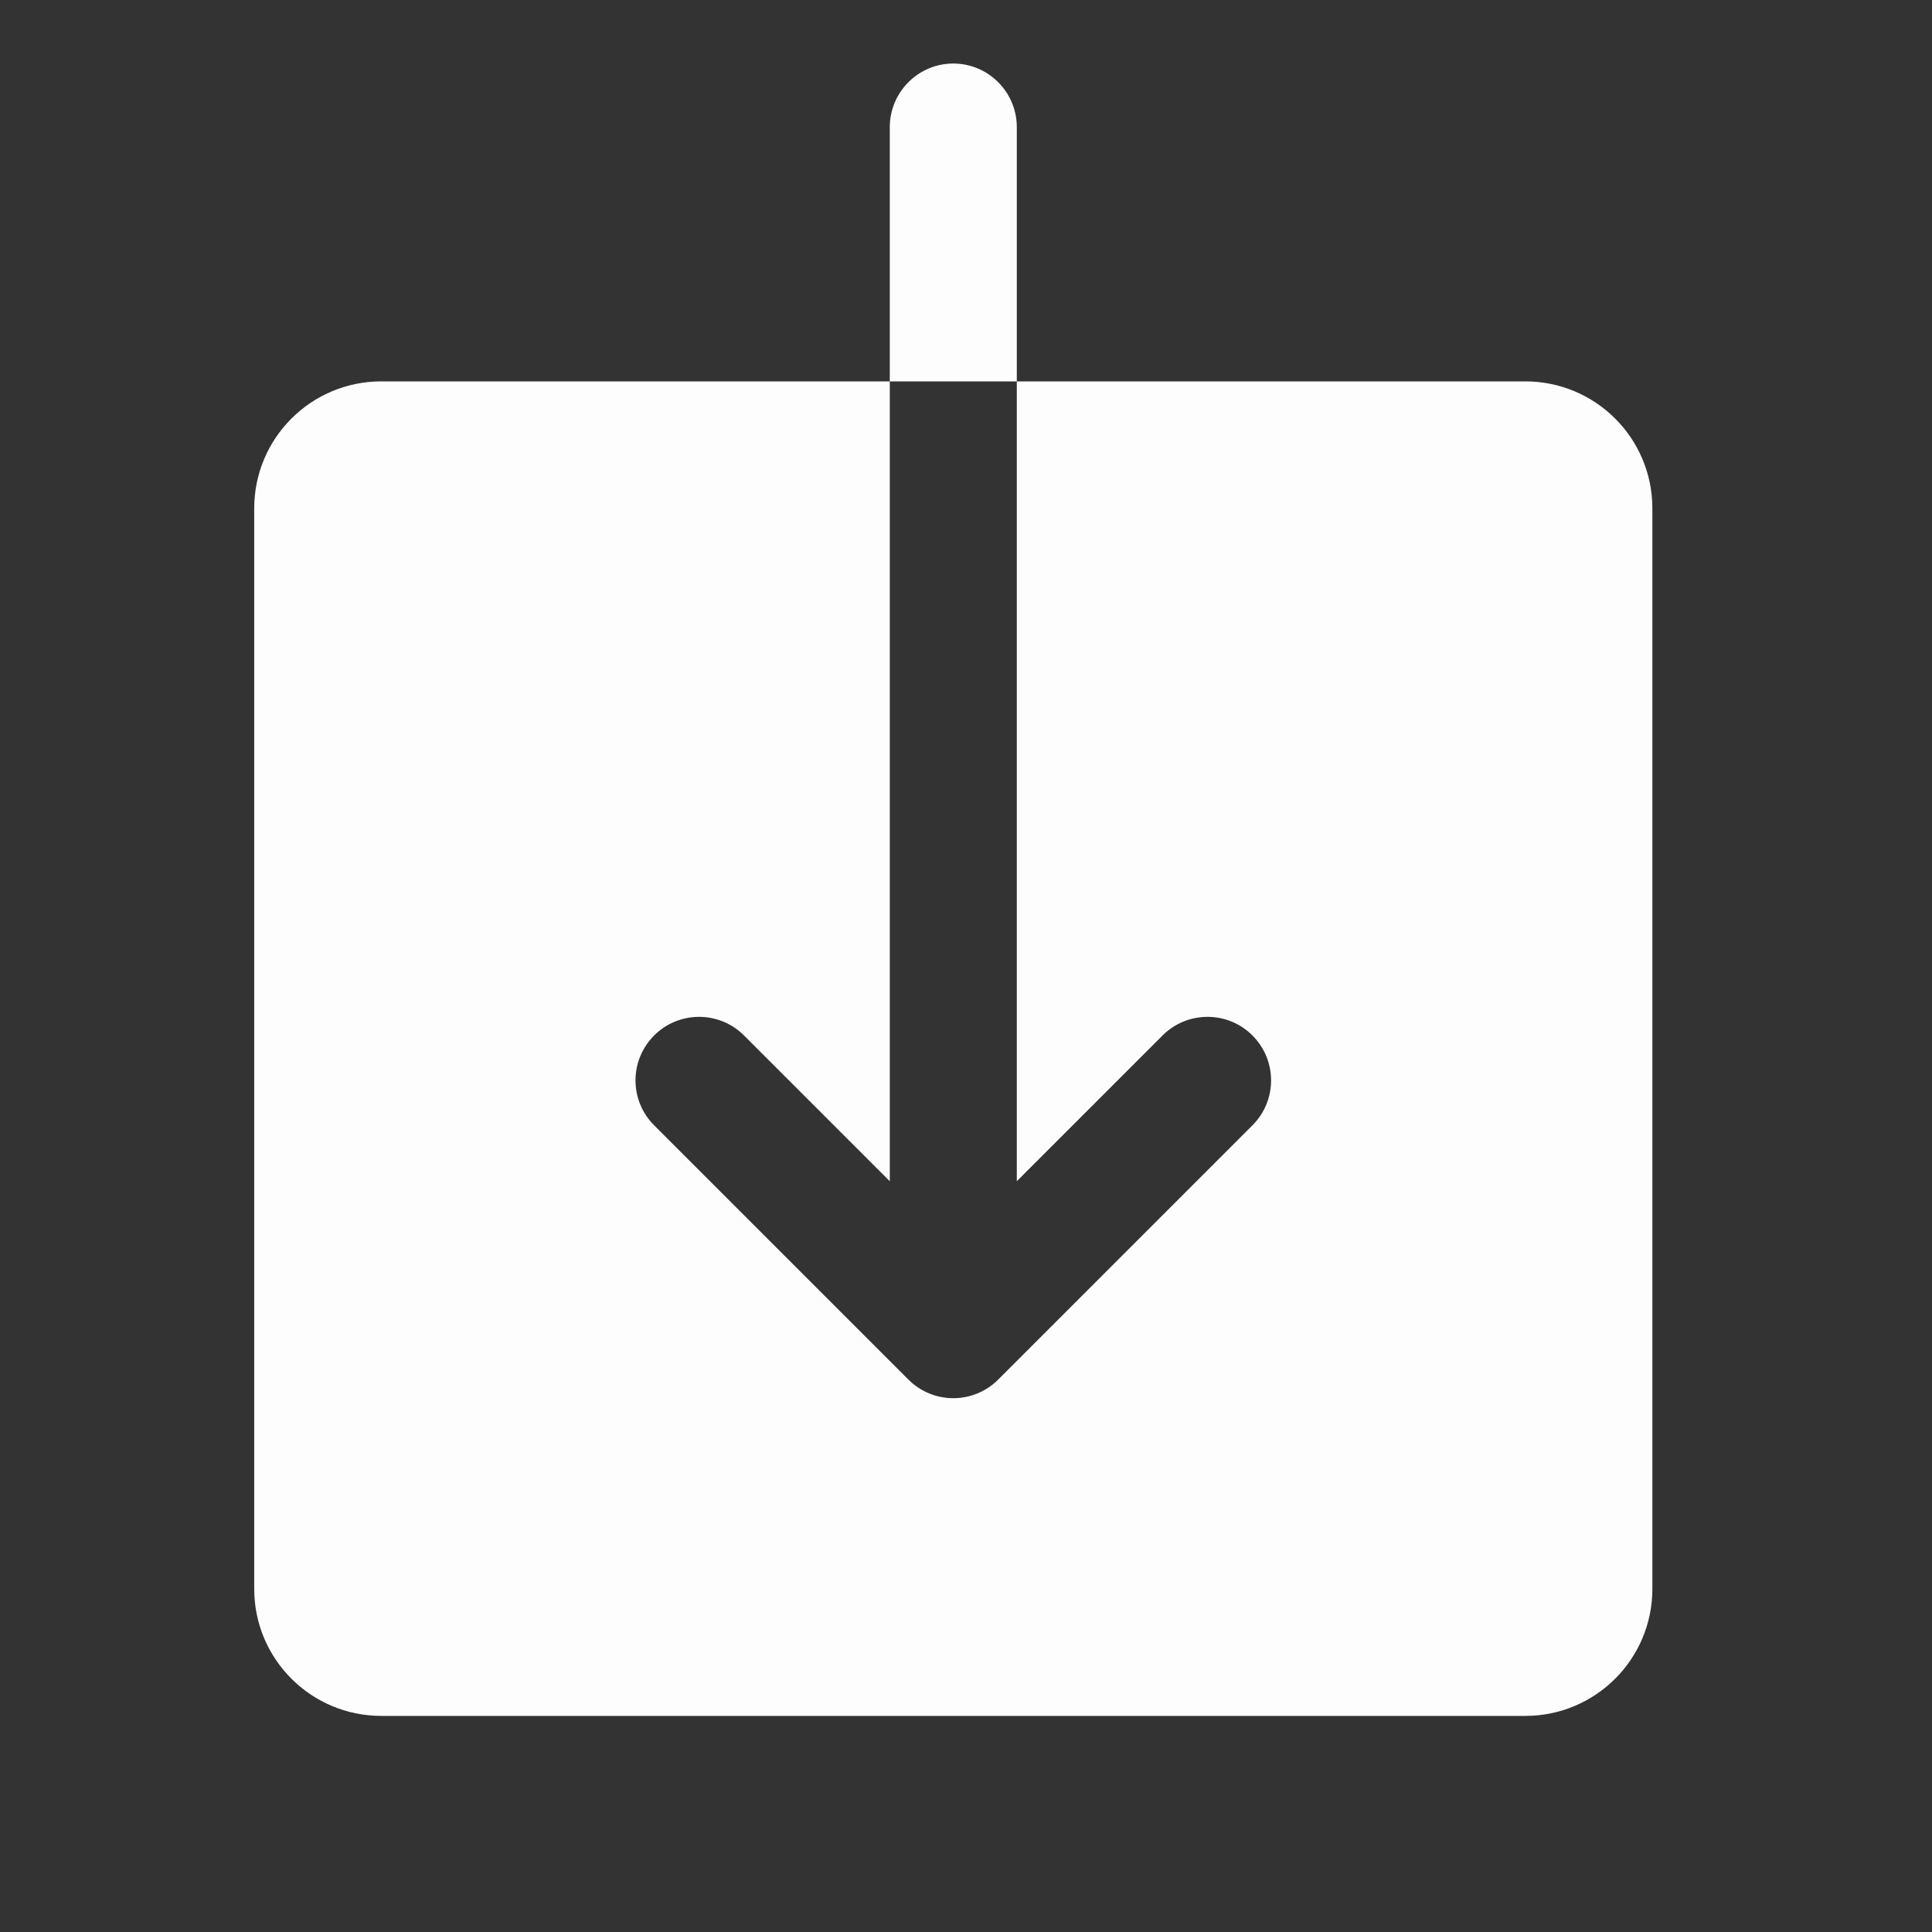 <?xml version="1.0" encoding="UTF-8"?>
<svg xmlns="http://www.w3.org/2000/svg" width="60pt" height="60pt" viewBox="0 0 60 60" version="1.1">
<rect x="0" y="0" width="60" height="60" fill="#333333" stroke="none"/>
<g id="surface1">
<path style=" stroke:none;fill-rule:nonzero;fill:#FDFDFD;fill-opacity:1;" d="M 29.605 1.973 C 28.52 1.973 27.633 2.859 27.633 3.949 L 27.633 11.844 L 31.578 11.844 L 31.578 3.949 C 31.578 2.859 30.691 1.973 29.605 1.973 Z M 31.578 11.844 L 31.578 36.684 L 36.105 32.156 C 36.875 31.387 38.125 31.387 38.895 32.156 C 39.668 32.93 39.668 34.176 38.895 34.949 L 31 42.844 C 30.617 43.227 30.113 43.422 29.605 43.422 C 29.098 43.422 28.594 43.227 28.211 42.844 L 20.316 34.949 C 19.543 34.176 19.543 32.93 20.316 32.156 C 21.086 31.387 22.336 31.387 23.105 32.156 L 27.633 36.684 L 27.633 11.844 L 11.844 11.844 C 9.66 11.844 7.895 13.609 7.895 15.789 L 7.895 49.344 C 7.895 51.523 9.66 53.289 11.844 53.289 L 47.367 53.289 C 49.551 53.289 51.316 51.523 51.316 49.344 L 51.316 15.789 C 51.316 13.609 49.551 11.844 47.367 11.844 Z "/>
</g>
</svg>
